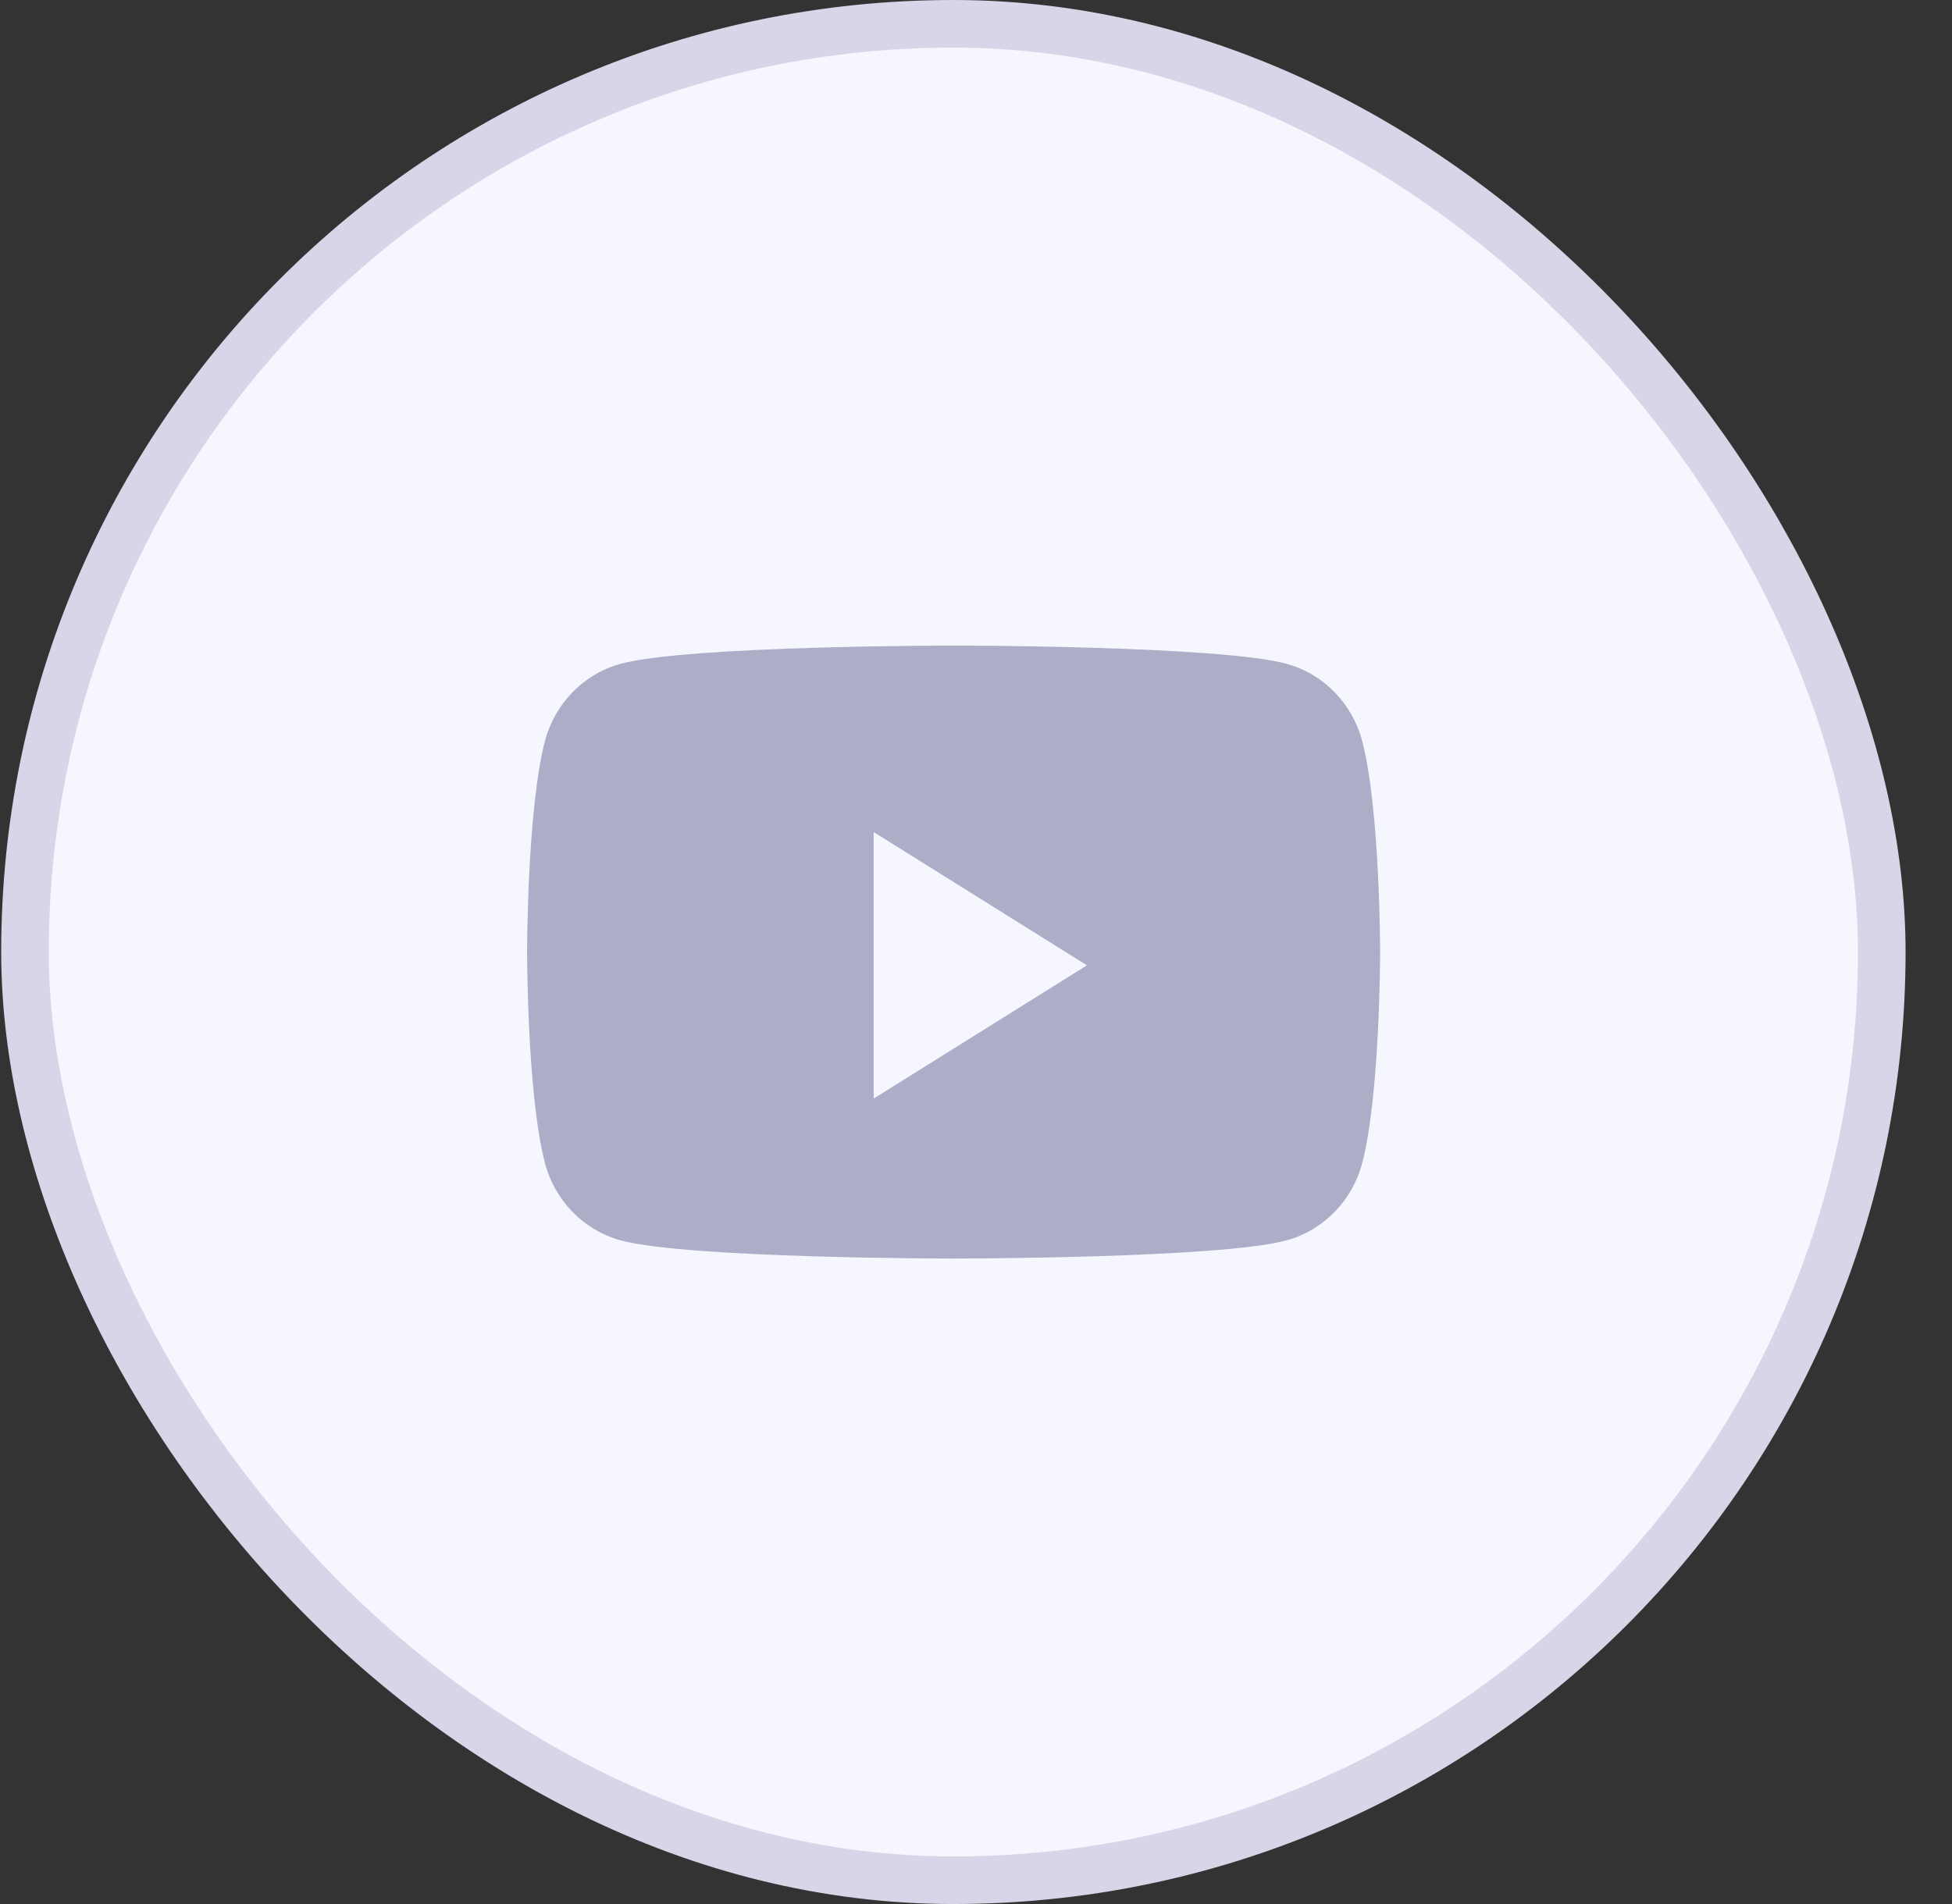 <svg width="41" height="40" viewBox="0 0 41 40" fill="none" xmlns="http://www.w3.org/2000/svg">
<rect x="0" y="0" width="41" height="40" fill="#333333" stroke="none"/>
<rect x="0.525" y="0.5" width="39" height="39" rx="19.5" fill="#F6F6FF" stroke="#D6D6E8"/>
<path fill-rule="evenodd" clip-rule="evenodd" d="M28.613 15.573C28.407 14.782 27.8 14.159 27.029 13.947C25.632 13.562 20.029 13.562 20.029 13.562C20.029 13.562 14.427 13.562 13.03 13.947C12.258 14.159 11.651 14.782 11.445 15.573C11.071 17.008 11.071 20.001 11.071 20.001C11.071 20.001 11.071 22.995 11.445 24.429C11.651 25.221 12.258 25.844 13.03 26.056C14.427 26.44 20.029 26.44 20.029 26.44C20.029 26.44 25.632 26.44 27.029 26.056C27.8 25.844 28.407 25.221 28.613 24.429C28.988 22.995 28.988 20.001 28.988 20.001C28.988 20.001 28.988 17.008 28.613 15.573Z" fill="#ADADC8"/>
<path fill-rule="evenodd" clip-rule="evenodd" d="M18.351 23.079V17.48L22.83 20.28L18.351 23.079Z" fill="#F6F6FF"/>
</svg>
